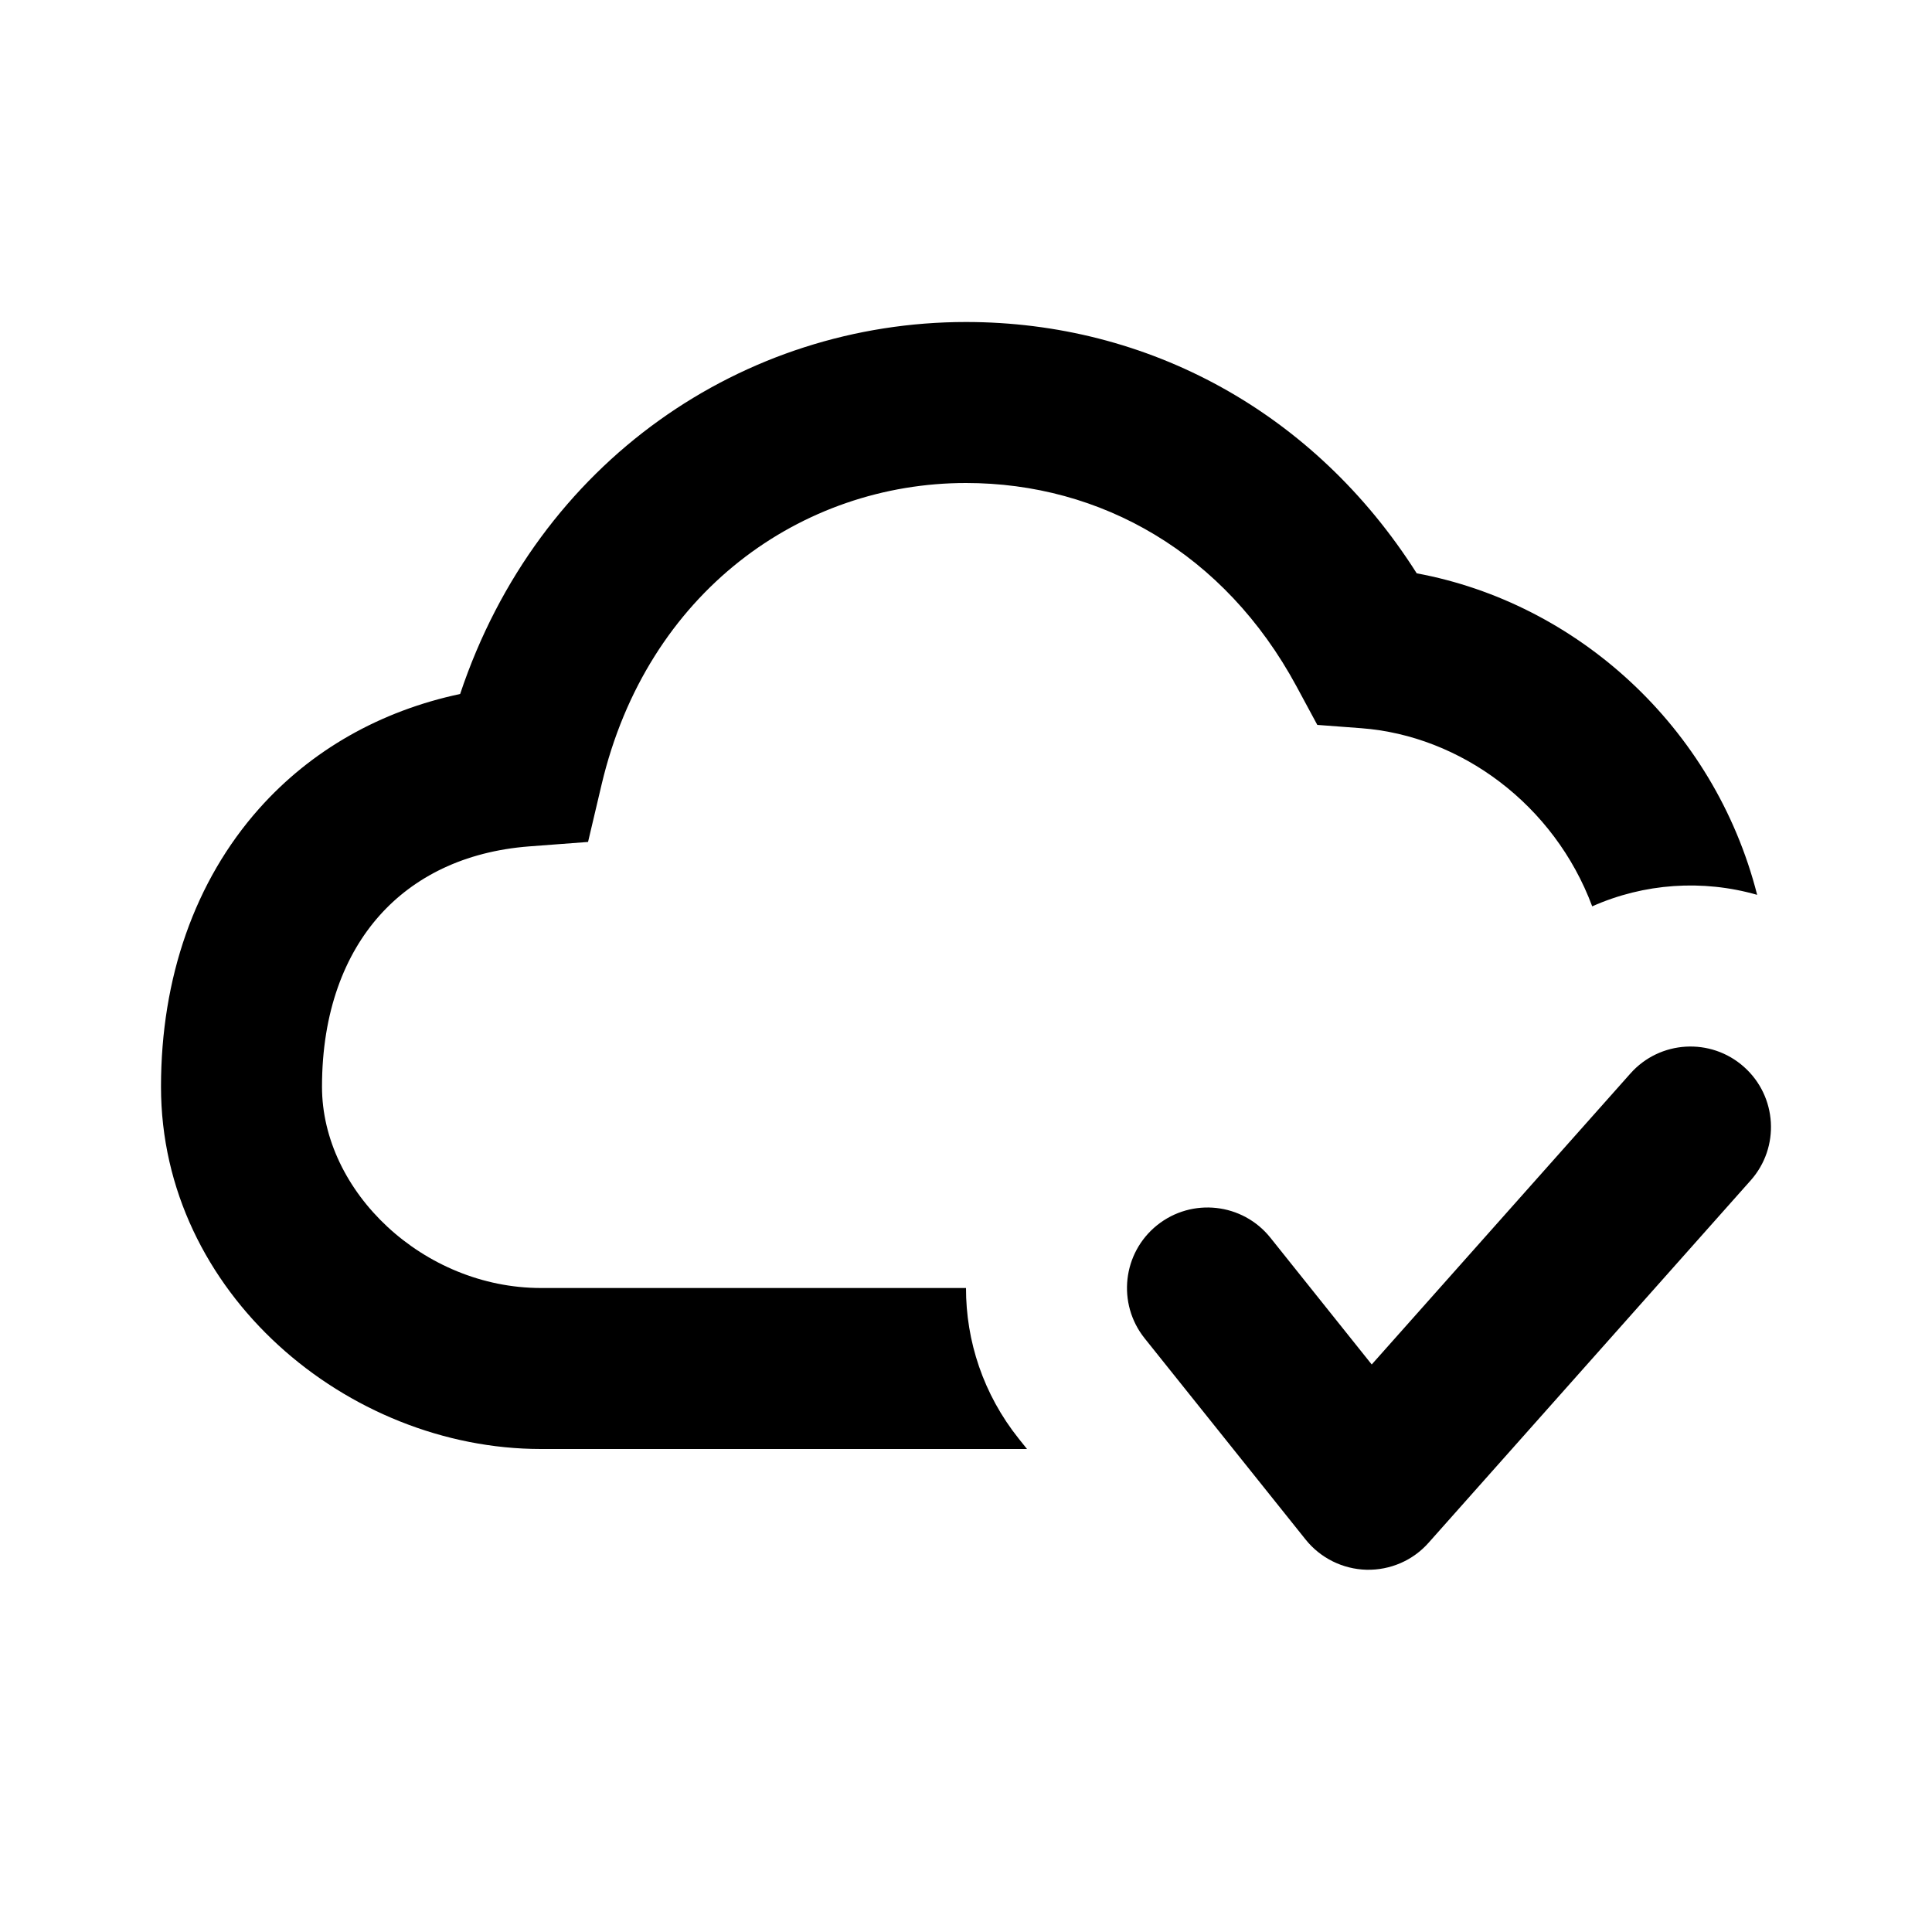 <svg width="24" height="24" viewBox="0 0 24 24" fill="none" xmlns="http://www.w3.org/2000/svg">
<path d="M5.716 8.621C6.685 5.719 9.243 4 12 4C14.26 4 16.328 5.118 17.599 7.122C19.58 7.489 21.294 9.021 21.828 11.116C21.151 10.922 20.423 10.972 19.779 11.259C19.308 9.995 18.146 9.139 16.91 9.046L16.364 9.005L16.105 8.525C15.212 6.872 13.676 6 12 6C9.962 6 8.039 7.349 7.473 9.747L7.305 10.459L6.576 10.514C5.763 10.576 5.138 10.897 4.713 11.375C4.285 11.856 4 12.564 4 13.5C4 14.804 5.259 16 6.72 16H12C11.999 16.658 12.214 17.32 12.657 17.874L12.758 18H6.72C4.315 18 2 16.062 2 13.5C2 12.148 2.419 10.945 3.218 10.046C3.868 9.315 4.731 8.83 5.716 8.621Z" fill="black"/>
<path d="M21.747 14.664C22.114 14.252 22.077 13.62 21.664 13.253C21.252 12.886 20.619 12.923 20.253 13.336L17.04 16.95L15.781 15.375C15.436 14.944 14.807 14.874 14.375 15.219C13.944 15.564 13.874 16.193 14.219 16.625L16.219 19.125C16.403 19.355 16.68 19.492 16.974 19.5C17.269 19.507 17.552 19.385 17.747 19.164L21.747 14.664Z" fill="black"/>
</svg>
